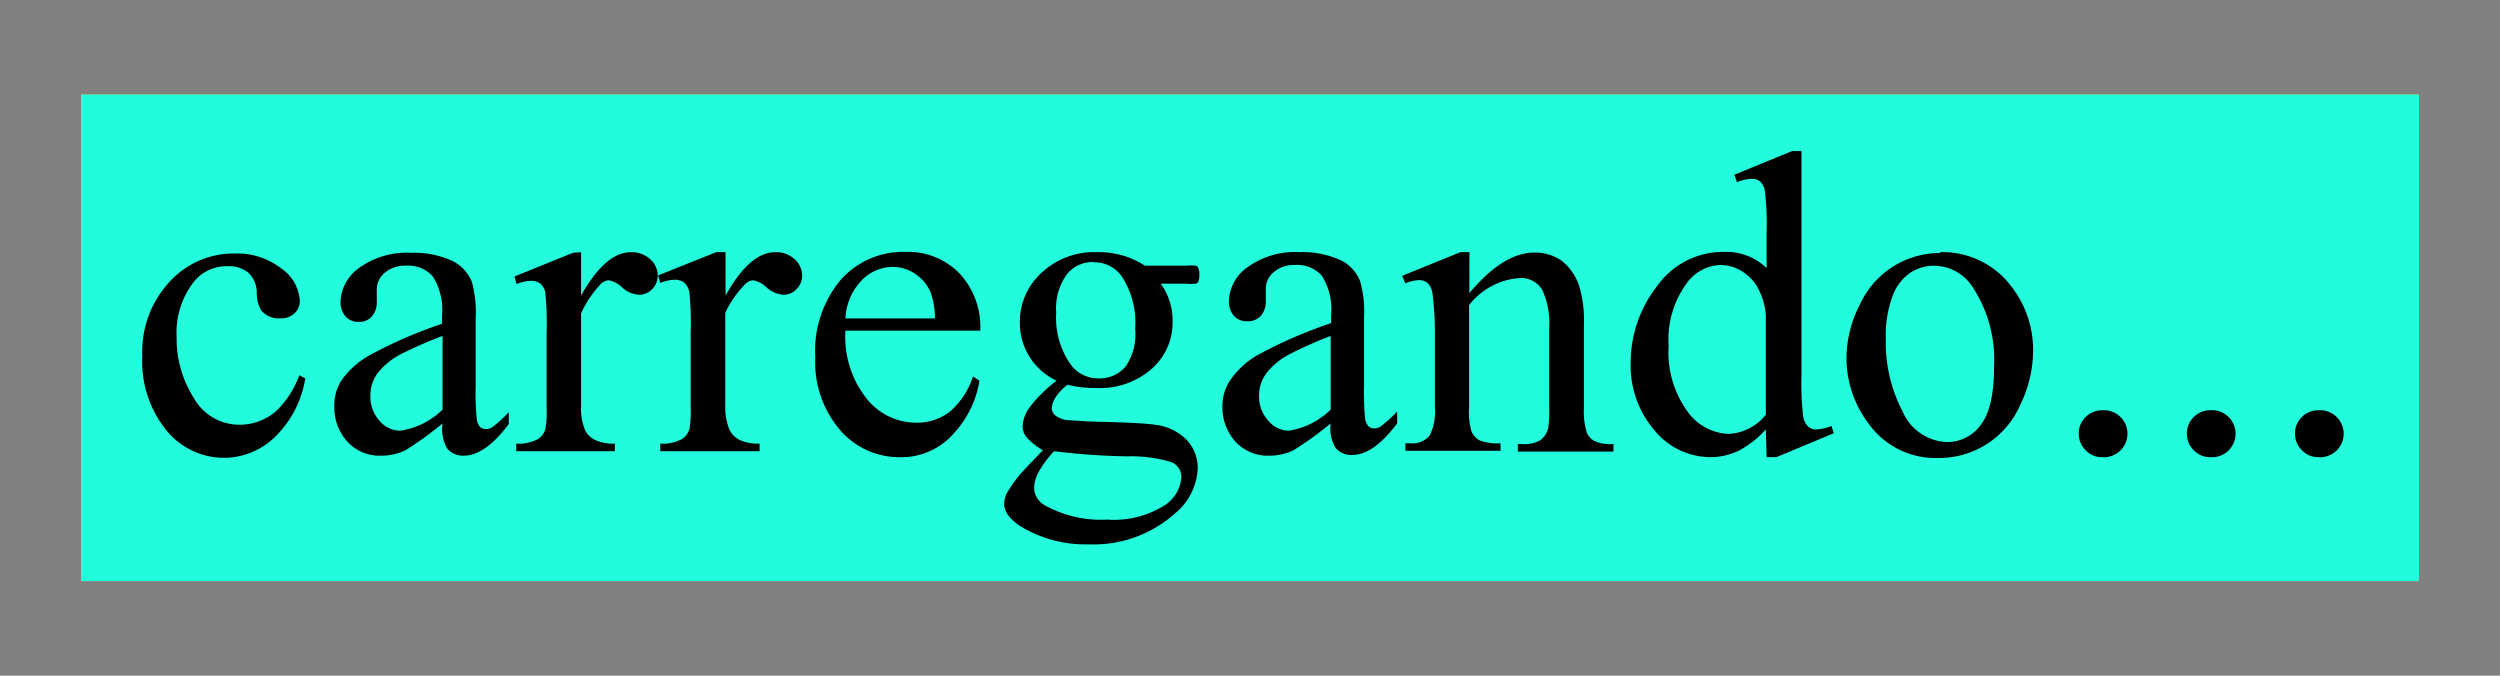 <svg xmlns="http://www.w3.org/2000/svg" viewBox="0 0 185 50">

<rect x="0" y="0" width="185" height="50" fill="#808080" stroke="none"/>

<defs>
<style>
g{
    transform-box: fill-box;
}
.cls-1,.cls-2{
    opacity:0.85;
}
.cls-1{
    fill:#ff0;
}
.cls-2{
    fill:#0ff;
}
#yellow{
    transform: scaleX(0);
    animation: wipe 6s ease-in infinite;
}
#cyan{   
    transform: scaleX(0);
    animation: wipe 6s 3s ease-in infinite;
}

@keyframes wipe {
    0% { transform: scaleX(0); opacity: 1; }
    25% { transform: scaleX(1); opacity: 1; }
    49% { transform: scaleX(1);}
    50% { transform: scaleX(0); opacity: 0; }
}
</style>
</defs>

<title>loader</title>

<g id="yellow">
    <rect class="cls-1" x="6" y="7" width="173" height="36"/>
</g>

<g id="cyan">
    <rect class="cls-2" x="6" y="7" width="173" height="36"/>
</g>

<g id="text">
    <path d="M22.59,28a7.71,7.71,0,0,1-2.26,4.35,5.45,5.45,0,0,1-3.74,1.53,5.51,5.51,0,0,1-4.25-2,8.08,8.08,0,0,1-1.81-5.53,7.6,7.6,0,0,1,2-5.48,6.4,6.4,0,0,1,4.82-2.11,5.31,5.31,0,0,1,3.47,1.11,3.12,3.12,0,0,1,1.36,2.32,1.24,1.24,0,0,1-.39,1,1.45,1.45,0,0,1-1.07.37,1.69,1.69,0,0,1-1.39-.59A2.6,2.6,0,0,1,19,21.58a2.07,2.07,0,0,0-.63-1.41,2.28,2.28,0,0,0-1.52-.47,3.09,3.09,0,0,0-2.51,1.16,6.12,6.12,0,0,0-1.27,4.05,8.2,8.2,0,0,0,1.26,4.52,3.86,3.86,0,0,0,3.4,2,4.1,4.1,0,0,0,2.75-1.05,7.1,7.1,0,0,0,1.67-2.61Z"/>
    <path d="M32.75,31.33a24.34,24.34,0,0,1-2.77,2,4.21,4.21,0,0,1-1.79.39,3.22,3.22,0,0,1-2.45-1,3.74,3.74,0,0,1-1-2.67,3.41,3.41,0,0,1,.47-1.81,6.16,6.16,0,0,1,2.23-2,33.14,33.14,0,0,1,5.27-2.28v-.57a4.67,4.67,0,0,0-.68-2.93,2.42,2.42,0,0,0-2-.8,2.25,2.25,0,0,0-1.56.53,1.61,1.61,0,0,0-.59,1.22l0,.91a1.53,1.53,0,0,1-.37,1.1,1.22,1.22,0,0,1-1,.4,1.2,1.2,0,0,1-.94-.41,1.57,1.57,0,0,1-.37-1.11,3.21,3.21,0,0,1,1.37-2.47,6,6,0,0,1,3.86-1.12,6.7,6.7,0,0,1,3.13.64,3,3,0,0,1,1.36,1.51,8.81,8.81,0,0,1,.28,2.75v4.86a20.21,20.21,0,0,0,.08,2.51,1.06,1.06,0,0,0,.25.62.64.64,0,0,0,.42.15.82.82,0,0,0,.44-.11,9.28,9.28,0,0,0,1.26-1.14v.88c-1.17,1.56-2.28,2.34-3.34,2.34a1.53,1.53,0,0,1-1.22-.53A2.87,2.87,0,0,1,32.75,31.33Zm0-1V24.86a30.26,30.26,0,0,0-3.05,1.33,5.23,5.23,0,0,0-1.76,1.43,2.75,2.75,0,0,0-.53,1.65,2.64,2.64,0,0,0,.67,1.86,2,2,0,0,0,1.54.74A5.65,5.65,0,0,0,32.75,30.31Z"/>
    <path d="M43,18.66v3.21q1.8-3.21,3.69-3.21a2,2,0,0,1,1.42.52,1.59,1.59,0,0,1,.56,1.21,1.42,1.42,0,0,1-.4,1,1.31,1.31,0,0,1-1,.42,2,2,0,0,1-1.23-.54,2,2,0,0,0-1-.53.94.94,0,0,0-.61.31A7.75,7.75,0,0,0,43,23.19v6.86a4.16,4.16,0,0,0,.3,1.79,1.59,1.59,0,0,0,.72.71,3.24,3.24,0,0,0,1.48.28v.56H38.2v-.56a3.06,3.06,0,0,0,1.63-.35,1.29,1.29,0,0,0,.54-.79,7.33,7.33,0,0,0,.08-1.52V24.62a22.7,22.7,0,0,0-.1-3A1.21,1.21,0,0,0,40,21a1.11,1.11,0,0,0-.68-.22,3,3,0,0,0-1.1.24l-.15-.56,4.32-1.75Z"/>
    <path d="M53.69,18.66v3.21c1.2-2.14,2.42-3.21,3.68-3.21a2,2,0,0,1,1.43.52,1.62,1.62,0,0,1,.56,1.21,1.43,1.43,0,0,1-.41,1,1.3,1.3,0,0,1-1,.42,2.05,2.05,0,0,1-1.22-.54,2,2,0,0,0-1-.53.92.92,0,0,0-.61.31,7.53,7.53,0,0,0-1.45,2.11v6.86A4.34,4.34,0,0,0,54,31.84a1.7,1.7,0,0,0,.72.71,3.29,3.29,0,0,0,1.49.28v.56H48.86v-.56a3,3,0,0,0,1.62-.35,1.3,1.3,0,0,0,.55-.79,8.19,8.19,0,0,0,.08-1.52V24.62a22.7,22.7,0,0,0-.1-3,1.21,1.21,0,0,0-.38-.7,1.09,1.09,0,0,0-.68-.22,3,3,0,0,0-1.09.24l-.16-.56L53,18.66Z"/>
    <path d="M62.56,24.47a7.37,7.37,0,0,0,1.55,5,4.7,4.7,0,0,0,3.67,1.81,4,4,0,0,0,2.45-.77A5.77,5.77,0,0,0,72,27.86l.48.31a7.45,7.45,0,0,1-1.9,3.9,5.11,5.11,0,0,1-4,1.76,5.75,5.75,0,0,1-4.41-2,7.72,7.72,0,0,1-1.84-5.4,8.17,8.17,0,0,1,1.89-5.73A6.16,6.16,0,0,1,67,18.64a5.3,5.3,0,0,1,4,1.59,5.8,5.8,0,0,1,1.54,4.24Zm0-.91h6.63a6,6,0,0,0-.33-1.94,3.11,3.11,0,0,0-1.16-1.37,3,3,0,0,0-1.62-.5,3.22,3.22,0,0,0-2.32,1A4.39,4.39,0,0,0,62.56,23.56Z"/>
    <path d="M78.19,28.17a4.69,4.69,0,0,1-2.72-4.33,4.87,4.87,0,0,1,1.6-3.65,5.69,5.69,0,0,1,4.1-1.53,6.22,6.22,0,0,1,3.55,1h3a5.1,5.1,0,0,1,.78,0,.32.32,0,0,1,.16.14,1,1,0,0,1,.09.5,1.4,1.4,0,0,1-.08.56.36.36,0,0,1-.16.13,3.78,3.78,0,0,1-.79,0H85.89a4.58,4.58,0,0,1,.88,2.88,4.52,4.52,0,0,1-1.54,3.42,5.79,5.79,0,0,1-4.11,1.42A8,8,0,0,1,79,28.47a3.92,3.92,0,0,0-.93,1,1.65,1.65,0,0,0-.24.76.74.74,0,0,0,.26.51,1.84,1.84,0,0,0,1,.36c.29,0,1,.08,2.18.11,2.15.05,3.54.12,4.18.22a3.88,3.88,0,0,1,2.32,1.08,3,3,0,0,1,.86,2.15A4.55,4.55,0,0,1,86.94,38a9,9,0,0,1-6.36,2.28,9.19,9.19,0,0,1-5.1-1.36c-.78-.52-1.17-1.07-1.17-1.63a1.86,1.86,0,0,1,.17-.75A9.42,9.42,0,0,1,75.58,35q.11-.14,1.59-1.68A5.52,5.52,0,0,1,76,32.4a1.31,1.31,0,0,1-.33-.87,2.64,2.64,0,0,1,.44-1.28A10.31,10.31,0,0,1,78.19,28.17ZM78,33.39a7.89,7.89,0,0,0-1.11,1.48,2.67,2.67,0,0,0-.37,1.27,1.57,1.57,0,0,0,.9,1.31,8.6,8.6,0,0,0,4.52,1,7,7,0,0,0,4.15-1,2.72,2.72,0,0,0,1.33-2.12,1.17,1.17,0,0,0-.79-1.15,10.4,10.4,0,0,0-3.22-.41A49.91,49.91,0,0,1,78,33.39Zm2.88-14a2.43,2.43,0,0,0-1.94.92,4.31,4.31,0,0,0-.78,2.83A6,6,0,0,0,79.25,27a2.52,2.52,0,0,0,2.06,1,2.48,2.48,0,0,0,2-.9A4.21,4.21,0,0,0,84,24.33,6.23,6.23,0,0,0,83,20.44,2.46,2.46,0,0,0,80.91,19.41Z"/>
    <path d="M98.47,31.33a24.34,24.34,0,0,1-2.77,2,4.21,4.21,0,0,1-1.79.39,3.22,3.22,0,0,1-2.45-1,3.74,3.74,0,0,1-1-2.67A3.41,3.41,0,0,1,91,28.19a6.12,6.12,0,0,1,2.22-2,33.78,33.78,0,0,1,5.28-2.28v-.57a4.67,4.67,0,0,0-.68-2.93,2.42,2.42,0,0,0-2-.8,2.23,2.23,0,0,0-1.56.53,1.57,1.57,0,0,0-.59,1.22l0,.91a1.57,1.57,0,0,1-.37,1.1,1.25,1.25,0,0,1-1,.4,1.23,1.23,0,0,1-1-.41,1.61,1.61,0,0,1-.36-1.11,3.18,3.18,0,0,1,1.37-2.47,5.94,5.94,0,0,1,3.86-1.12,6.7,6.7,0,0,1,3.13.64,2.91,2.91,0,0,1,1.35,1.51,8.42,8.42,0,0,1,.29,2.75v4.86a23.8,23.8,0,0,0,.07,2.51,1.13,1.13,0,0,0,.26.62.64.64,0,0,0,.42.15.77.77,0,0,0,.43-.11,9.13,9.13,0,0,0,1.27-1.14v.88c-1.17,1.56-2.28,2.34-3.34,2.34a1.52,1.52,0,0,1-1.22-.53A2.81,2.81,0,0,1,98.47,31.33Zm0-1V24.86a29.2,29.2,0,0,0-3,1.33,5.23,5.23,0,0,0-1.76,1.43,2.76,2.76,0,0,0-.54,1.65,2.65,2.65,0,0,0,.68,1.86,2,2,0,0,0,1.54.74A5.68,5.68,0,0,0,98.47,30.31Z"/>
    <path d="M108.73,21.69q2.52-3,4.8-3a3.48,3.48,0,0,1,2,.58,3.94,3.94,0,0,1,1.34,1.93,9,9,0,0,1,.34,2.88v6.11a5.27,5.27,0,0,0,.22,1.84,1.32,1.32,0,0,0,.56.61,3,3,0,0,0,1.41.22v.56h-7.08v-.56h.3a2.33,2.33,0,0,0,1.4-.31,1.58,1.58,0,0,0,.55-.9,8.74,8.74,0,0,0,.07-1.46V24.3a5.93,5.93,0,0,0-.51-2.84,1.81,1.81,0,0,0-1.71-.88,5.18,5.18,0,0,0-3.71,2v7.55a5.15,5.15,0,0,0,.18,1.79,1.37,1.37,0,0,0,.6.67,3.7,3.7,0,0,0,1.55.21v.56H104v-.56h.32a1.67,1.67,0,0,0,1.47-.56,4,4,0,0,0,.39-2.11V24.84A22.58,22.58,0,0,0,106,21.7a1.35,1.35,0,0,0-.36-.76,1,1,0,0,0-.65-.21,3,3,0,0,0-1,.24l-.23-.56,4.31-1.75h.67Z"/>
    <path d="M130.67,31.78a7.25,7.25,0,0,1-2,1.57,4.87,4.87,0,0,1-2.15.48,5.38,5.38,0,0,1-4.1-2,7.33,7.33,0,0,1-1.75-5,9.16,9.16,0,0,1,1.94-5.64,6,6,0,0,1,5-2.55,4.28,4.28,0,0,1,3.12,1.2V17.2a21,21,0,0,0-.12-3,1.32,1.32,0,0,0-.36-.77,1,1,0,0,0-.63-.2,3.23,3.23,0,0,0-1.08.25l-.2-.55,4.27-1.75h.7V27.72a21.59,21.59,0,0,0,.12,3.07,1.29,1.29,0,0,0,.37.77.87.87,0,0,0,.6.22,3.59,3.59,0,0,0,1.13-.26l.17.54-4.25,1.77h-.72Zm0-1.09V23.31a5,5,0,0,0-.56-1.94,3.3,3.3,0,0,0-1.24-1.32,3.1,3.1,0,0,0-1.51-.44,3.18,3.18,0,0,0-2.45,1.23,7,7,0,0,0-1.43,4.75,7.44,7.44,0,0,0,1.38,4.84,3.93,3.93,0,0,0,3.06,1.68A3.78,3.78,0,0,0,130.67,30.69Z"/>
    <path d="M143.56,18.66a6.35,6.35,0,0,1,5.22,2.46A7.64,7.64,0,0,1,150.45,26a9.18,9.18,0,0,1-.92,3.89,6.55,6.55,0,0,1-6.14,4,6.06,6.06,0,0,1-5.14-2.58,8,8,0,0,1-1.61-4.88,8.67,8.67,0,0,1,1-3.91,6.52,6.52,0,0,1,5.94-3.8Zm-.48,1a3.34,3.34,0,0,0-1.67.49,3.56,3.56,0,0,0-1.35,1.73,8.38,8.38,0,0,0-.51,3.17,11,11,0,0,0,1.24,5.39,3.71,3.71,0,0,0,3.27,2.27,3.05,3.05,0,0,0,2.5-1.25c.66-.83,1-2.27,1-4.3a9.83,9.83,0,0,0-1.64-6A3.39,3.39,0,0,0,143.08,19.67Z"/>
    <path d="M155.56,30.36a1.74,1.74,0,1,1,0,3.47,1.64,1.64,0,0,1-1.22-.51,1.68,1.68,0,0,1-.51-1.23,1.64,1.64,0,0,1,.51-1.23A1.67,1.67,0,0,1,155.56,30.36Z"/>
    <path d="M163.56,30.36a1.74,1.74,0,1,1,0,3.47,1.64,1.64,0,0,1-1.22-.51,1.68,1.68,0,0,1-.51-1.23,1.64,1.64,0,0,1,.51-1.23A1.67,1.67,0,0,1,163.56,30.36Z"/>
    <path d="M171.56,30.36a1.74,1.74,0,1,1,0,3.47,1.64,1.64,0,0,1-1.22-.51,1.68,1.68,0,0,1-.51-1.23,1.64,1.64,0,0,1,.51-1.23A1.67,1.67,0,0,1,171.56,30.36Z"/>
</g>

</svg>